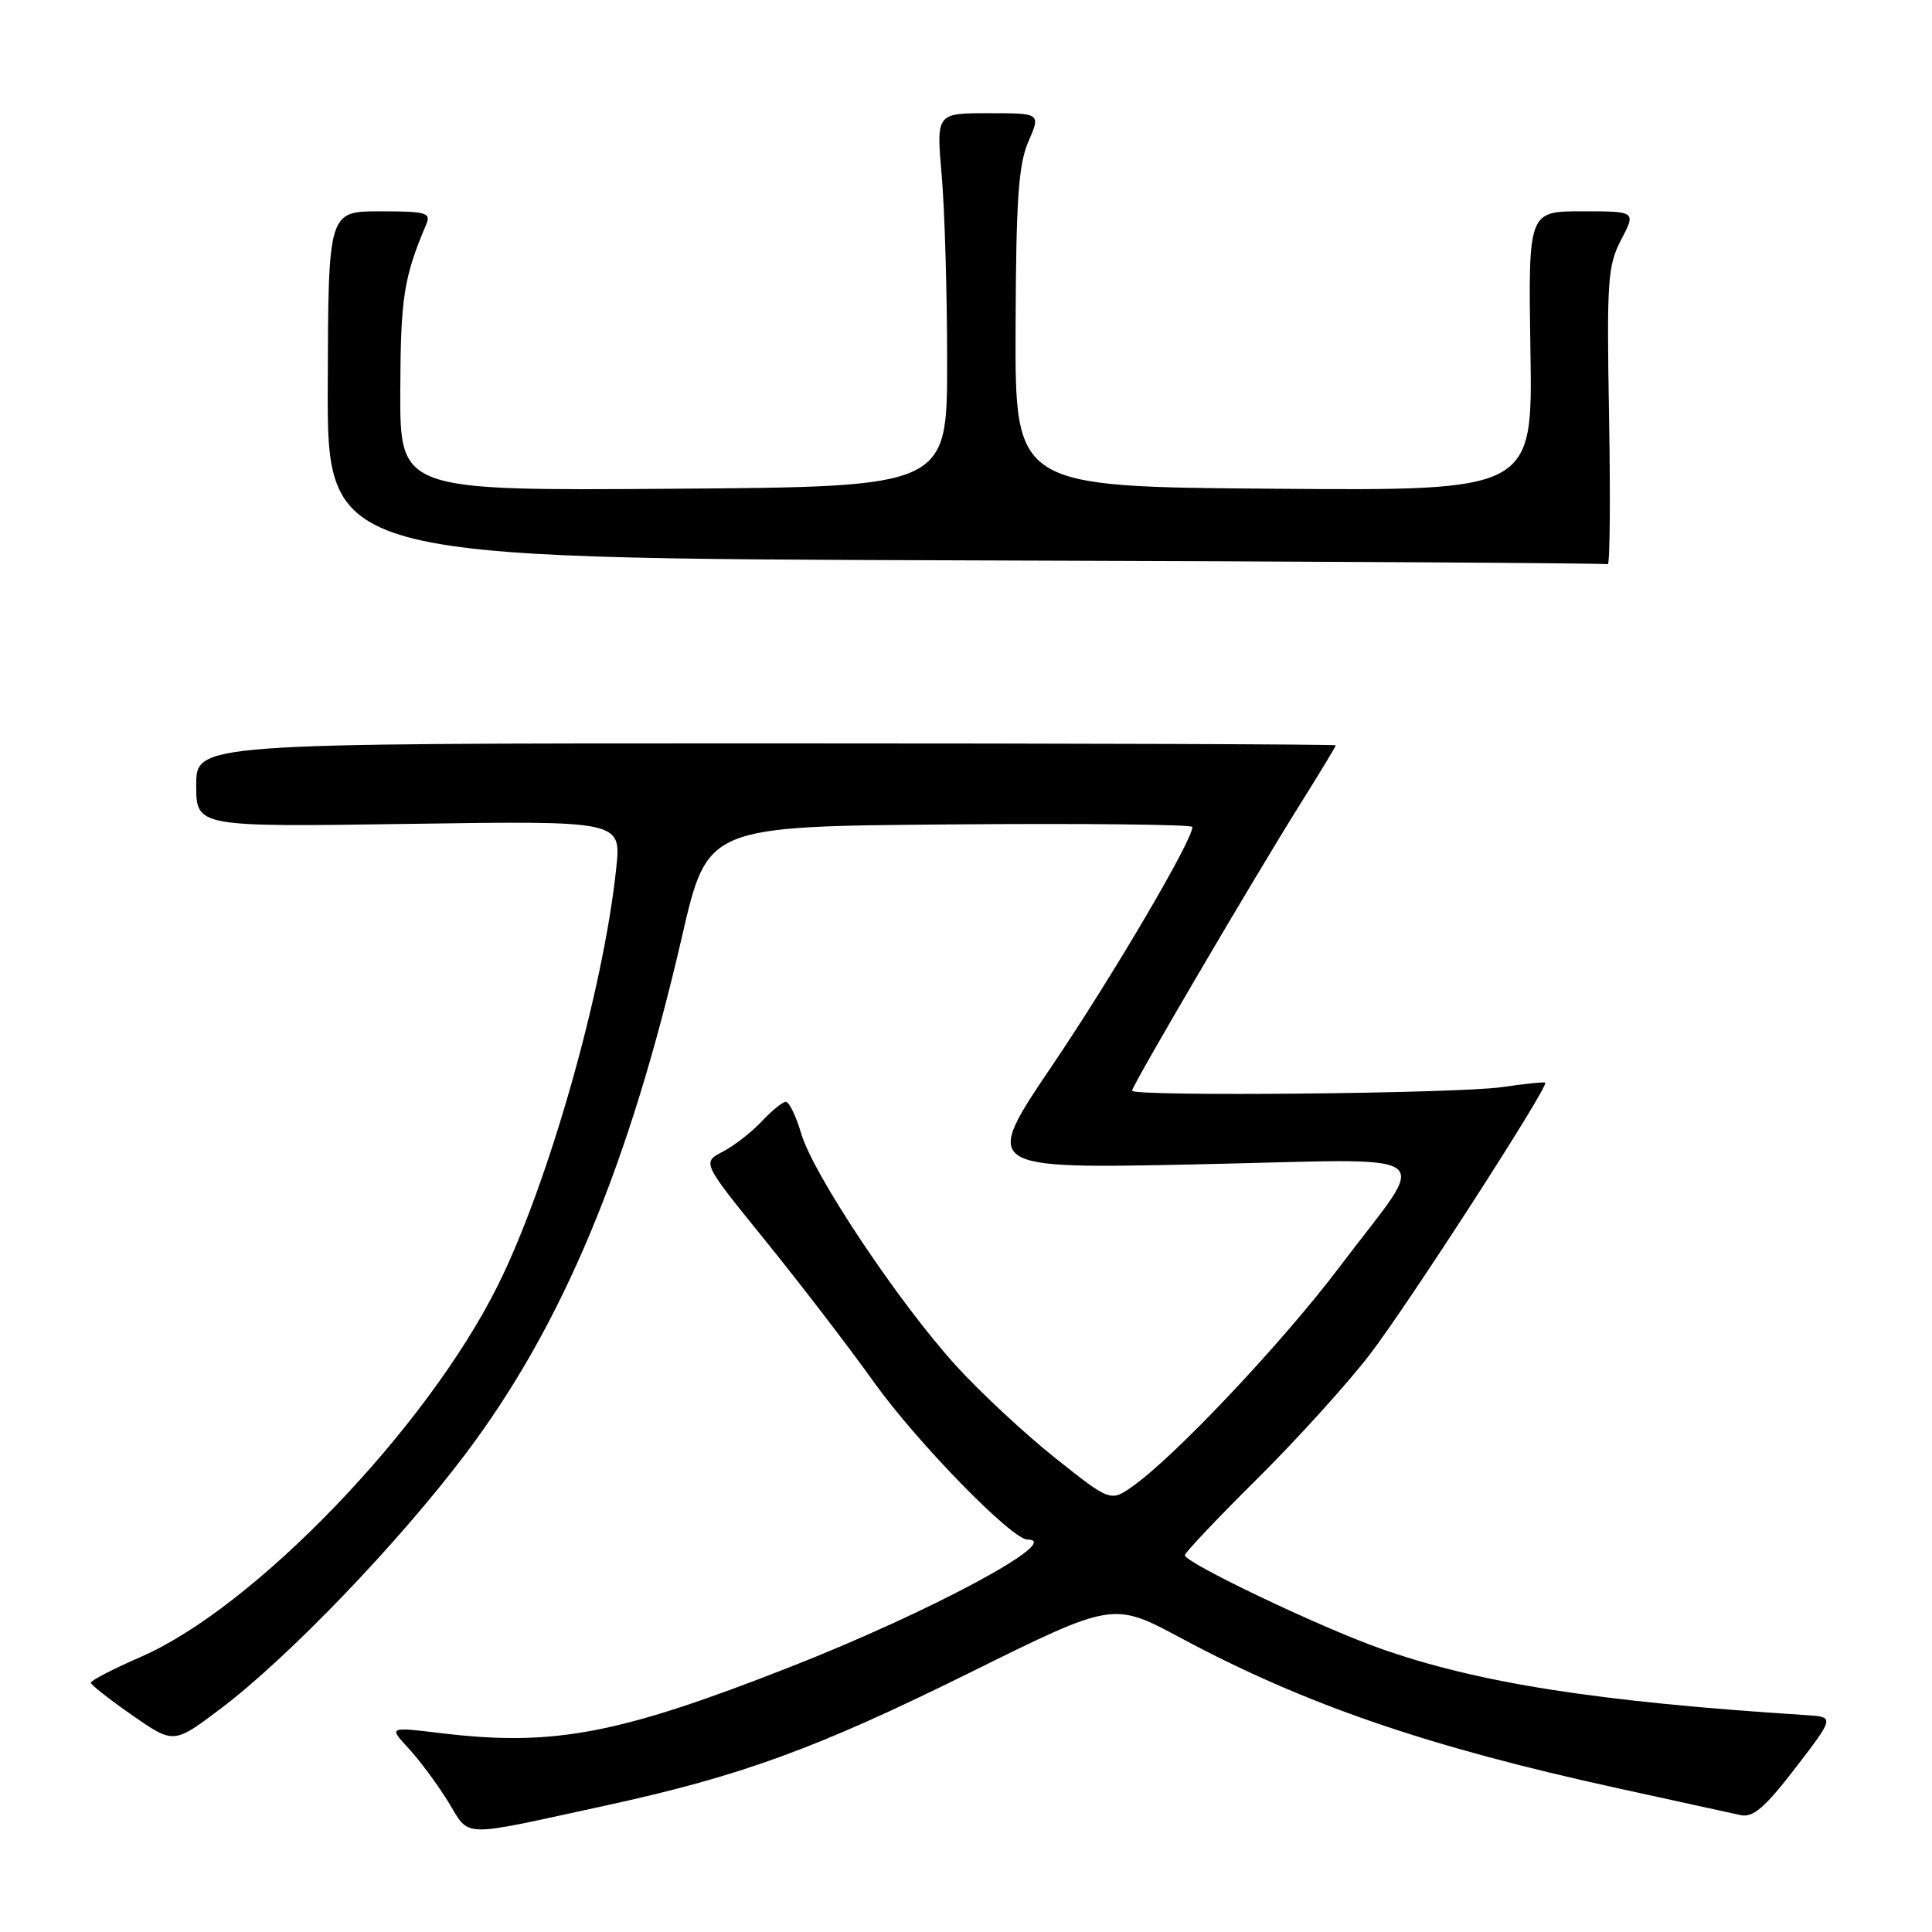 <?xml version="1.0" encoding="UTF-8" standalone="no"?>
<!DOCTYPE svg PUBLIC "-//W3C//DTD SVG 1.1//EN" "http://www.w3.org/Graphics/SVG/1.1/DTD/svg11.dtd" >
<svg xmlns="http://www.w3.org/2000/svg" xmlns:xlink="http://www.w3.org/1999/xlink" version="1.1" viewBox="0 0 256 256">
 <g >
 <path fill="currentColor"
d=" M 80.00 239.30 C 98.13 235.37 108.11 231.73 128.50 221.64 C 147.50 212.23 147.50 212.23 156.50 217.06 C 172.92 225.86 189.21 231.46 214.50 236.98 C 222.20 238.66 229.45 240.25 230.62 240.51 C 232.29 240.87 233.82 239.57 237.92 234.24 C 243.10 227.50 243.10 227.50 239.30 227.26 C 211.63 225.49 195.74 223.00 182.77 218.39 C 174.73 215.53 157.00 207.06 157.00 206.08 C 157.00 205.74 161.30 201.19 166.56 195.98 C 171.81 190.77 178.53 183.35 181.49 179.50 C 186.58 172.87 205.28 143.90 204.75 143.46 C 204.61 143.34 202.03 143.61 199.00 144.05 C 193.10 144.91 150.00 145.32 150.00 144.52 C 150.00 143.86 166.12 116.39 172.15 106.76 C 174.82 102.50 177.00 98.90 177.00 98.76 C 177.00 98.62 143.03 98.50 101.50 98.50 C 26.00 98.50 26.00 98.50 26.00 104.04 C 26.00 109.58 26.00 109.58 54.16 109.17 C 82.31 108.75 82.31 108.75 81.66 114.99 C 79.97 131.19 72.65 156.95 65.91 170.44 C 56.45 189.36 33.72 212.98 18.67 219.54 C 15.00 221.14 12.02 222.68 12.04 222.97 C 12.06 223.26 14.54 225.21 17.55 227.30 C 23.02 231.10 23.02 231.10 29.26 226.39 C 38.20 219.63 52.69 204.56 61.64 192.71 C 74.50 175.68 83.37 154.49 90.39 124.00 C 93.74 109.50 93.74 109.50 125.87 109.24 C 143.54 109.09 158.00 109.25 158.00 109.58 C 158.00 111.37 147.50 129.23 139.42 141.19 C 130.17 154.88 130.17 154.88 158.71 154.28 C 191.89 153.58 189.54 151.89 177.50 167.87 C 170.08 177.72 155.82 192.86 150.17 196.88 C 147.16 199.02 147.16 199.02 139.83 193.20 C 135.80 189.99 129.87 184.47 126.66 180.94 C 119.07 172.58 107.79 155.67 106.18 150.25 C 105.49 147.91 104.57 146.00 104.13 146.00 C 103.70 146.00 102.26 147.17 100.92 148.60 C 99.59 150.02 97.27 151.83 95.76 152.61 C 93.03 154.04 93.03 154.04 101.32 164.27 C 105.88 169.90 112.41 178.40 115.82 183.17 C 121.49 191.10 134.08 204.00 136.14 204.00 C 141.14 204.00 123.20 213.63 104.63 220.91 C 81.95 229.81 73.34 231.44 58.50 229.66 C 51.50 228.81 51.50 228.81 54.13 231.66 C 55.58 233.22 57.94 236.40 59.38 238.73 C 62.37 243.56 60.60 243.51 80.00 239.30 Z  M 213.21 55.25 C 212.89 37.17 213.02 35.18 214.82 31.75 C 216.78 28.00 216.78 28.00 209.64 28.00 C 202.50 28.00 202.50 28.00 202.79 46.51 C 203.09 65.03 203.09 65.03 168.79 64.76 C 134.50 64.50 134.50 64.50 134.57 43.50 C 134.63 26.43 134.95 21.80 136.27 18.75 C 137.90 15.00 137.90 15.00 130.98 15.00 C 124.06 15.00 124.06 15.00 124.78 23.25 C 125.18 27.79 125.50 38.92 125.50 48.00 C 125.50 64.50 125.50 64.50 89.25 64.76 C 53.00 65.02 53.00 65.02 53.04 51.76 C 53.08 39.43 53.50 36.76 56.47 29.75 C 57.14 28.18 56.50 28.00 50.36 28.00 C 43.50 28.01 43.50 28.01 43.43 51.00 C 43.35 73.99 43.35 73.99 127.93 74.25 C 174.44 74.39 212.74 74.62 213.03 74.76 C 213.32 74.89 213.40 66.11 213.21 55.25 Z "/>
</g>
</svg>